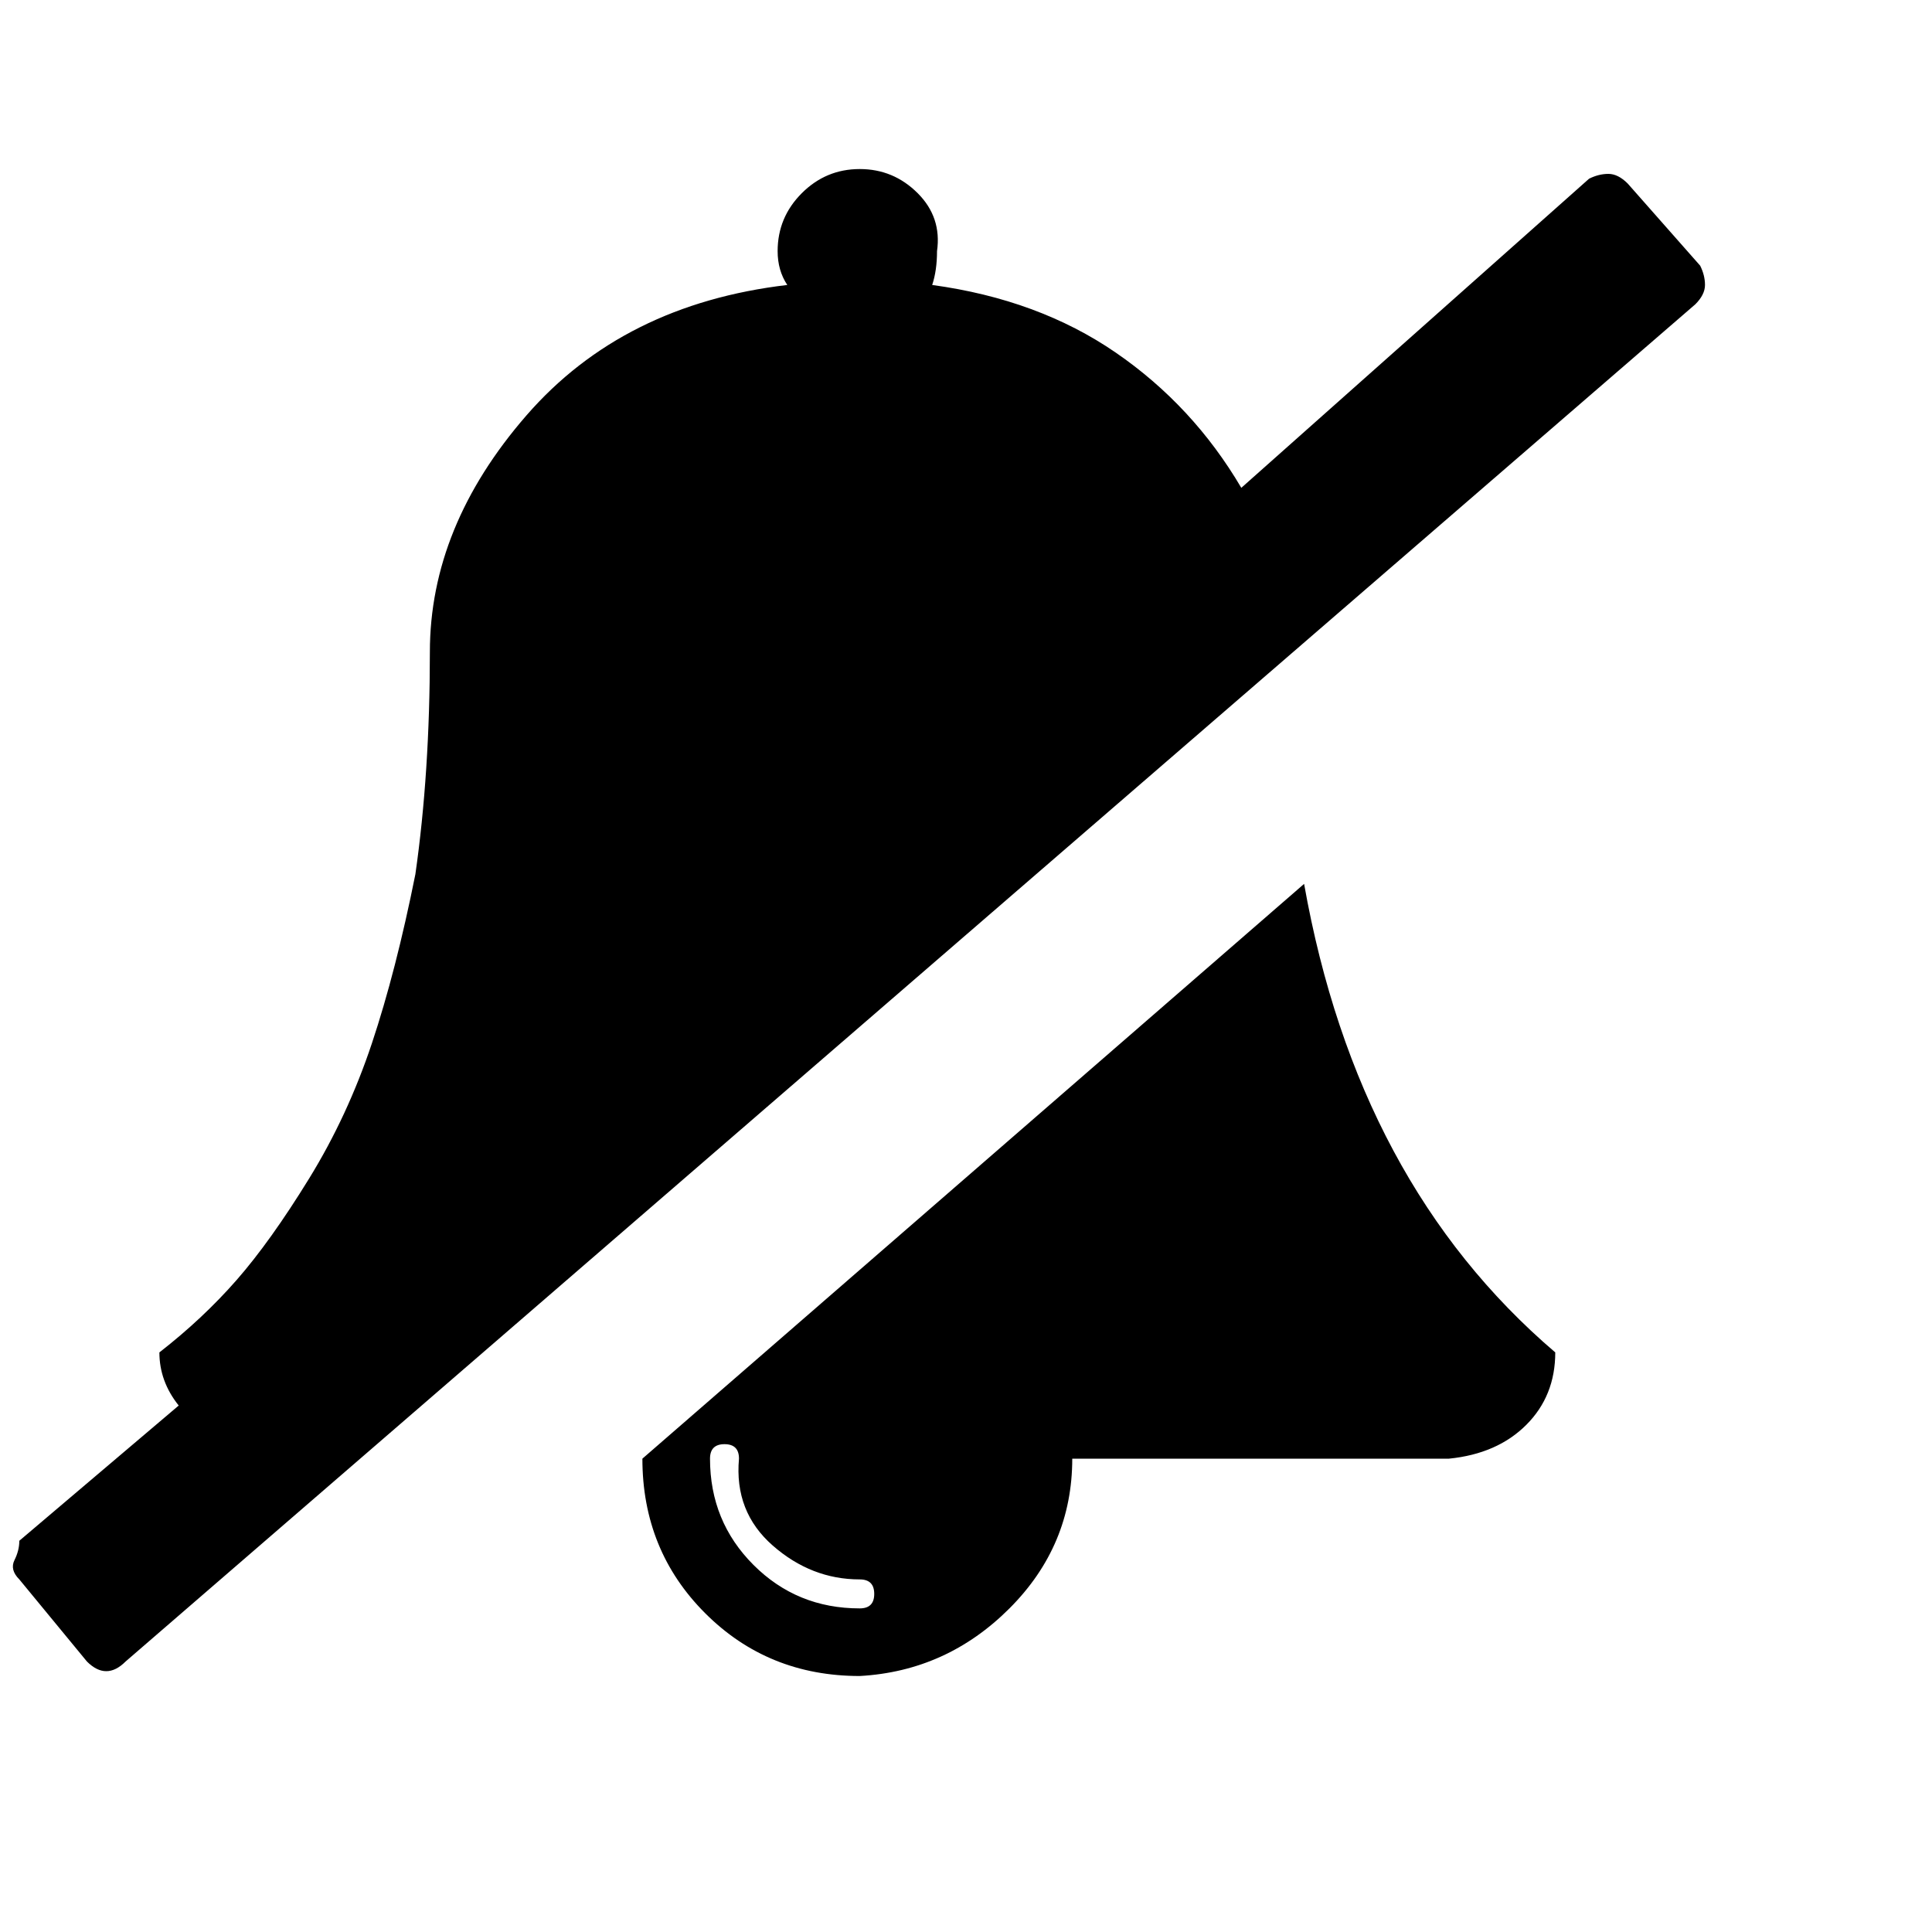 <?xml version="1.0"?><svg viewBox="0 0 40 40" xmlns="http://www.w3.org/2000/svg" height="40" width="40"><path d="m27 18.3q1.1 6.2 5.2 9.7 0 0.9-0.6 1.5t-1.6 0.7h-7.8q0 1.8-1.3 3.1t-3.1 1.4q-1.9 0-3.2-1.3t-1.3-3.2l13.7-11.9z m-9.2 15q0.3 0 0.3-0.3t-0.3-0.3q-1 0-1.8-0.7t-0.7-1.8q0-0.3-0.3-0.3t-0.3 0.3q0 1.3 0.9 2.2t2.2 0.9z m17.4-27.8q0.1 0.2 0.1 0.4t-0.2 0.4l-32.5 28.1q-0.2 0.2-0.4 0.2t-0.4-0.2l-1.4-1.7q-0.2-0.2-0.1-0.4t0.1-0.4l3.3-2.8q-0.4-0.5-0.4-1.1 0.9-0.7 1.6-1.5t1.5-2.1q0.8-1.3 1.3-2.8t0.9-3.5q0.3-2.1 0.3-4.6 0-2.6 2-4.9t5.4-2.7q-0.2-0.3-0.2-0.7 0-0.7 0.5-1.2t1.2-0.5q0.7 0 1.2 0.5t0.4 1.2q0 0.4-0.1 0.7 2.2 0.3 3.8 1.4t2.6 2.8l7.2-6.4q0.2-0.1 0.4-0.1t0.4 0.2l1.5 1.7z"></path></svg>
